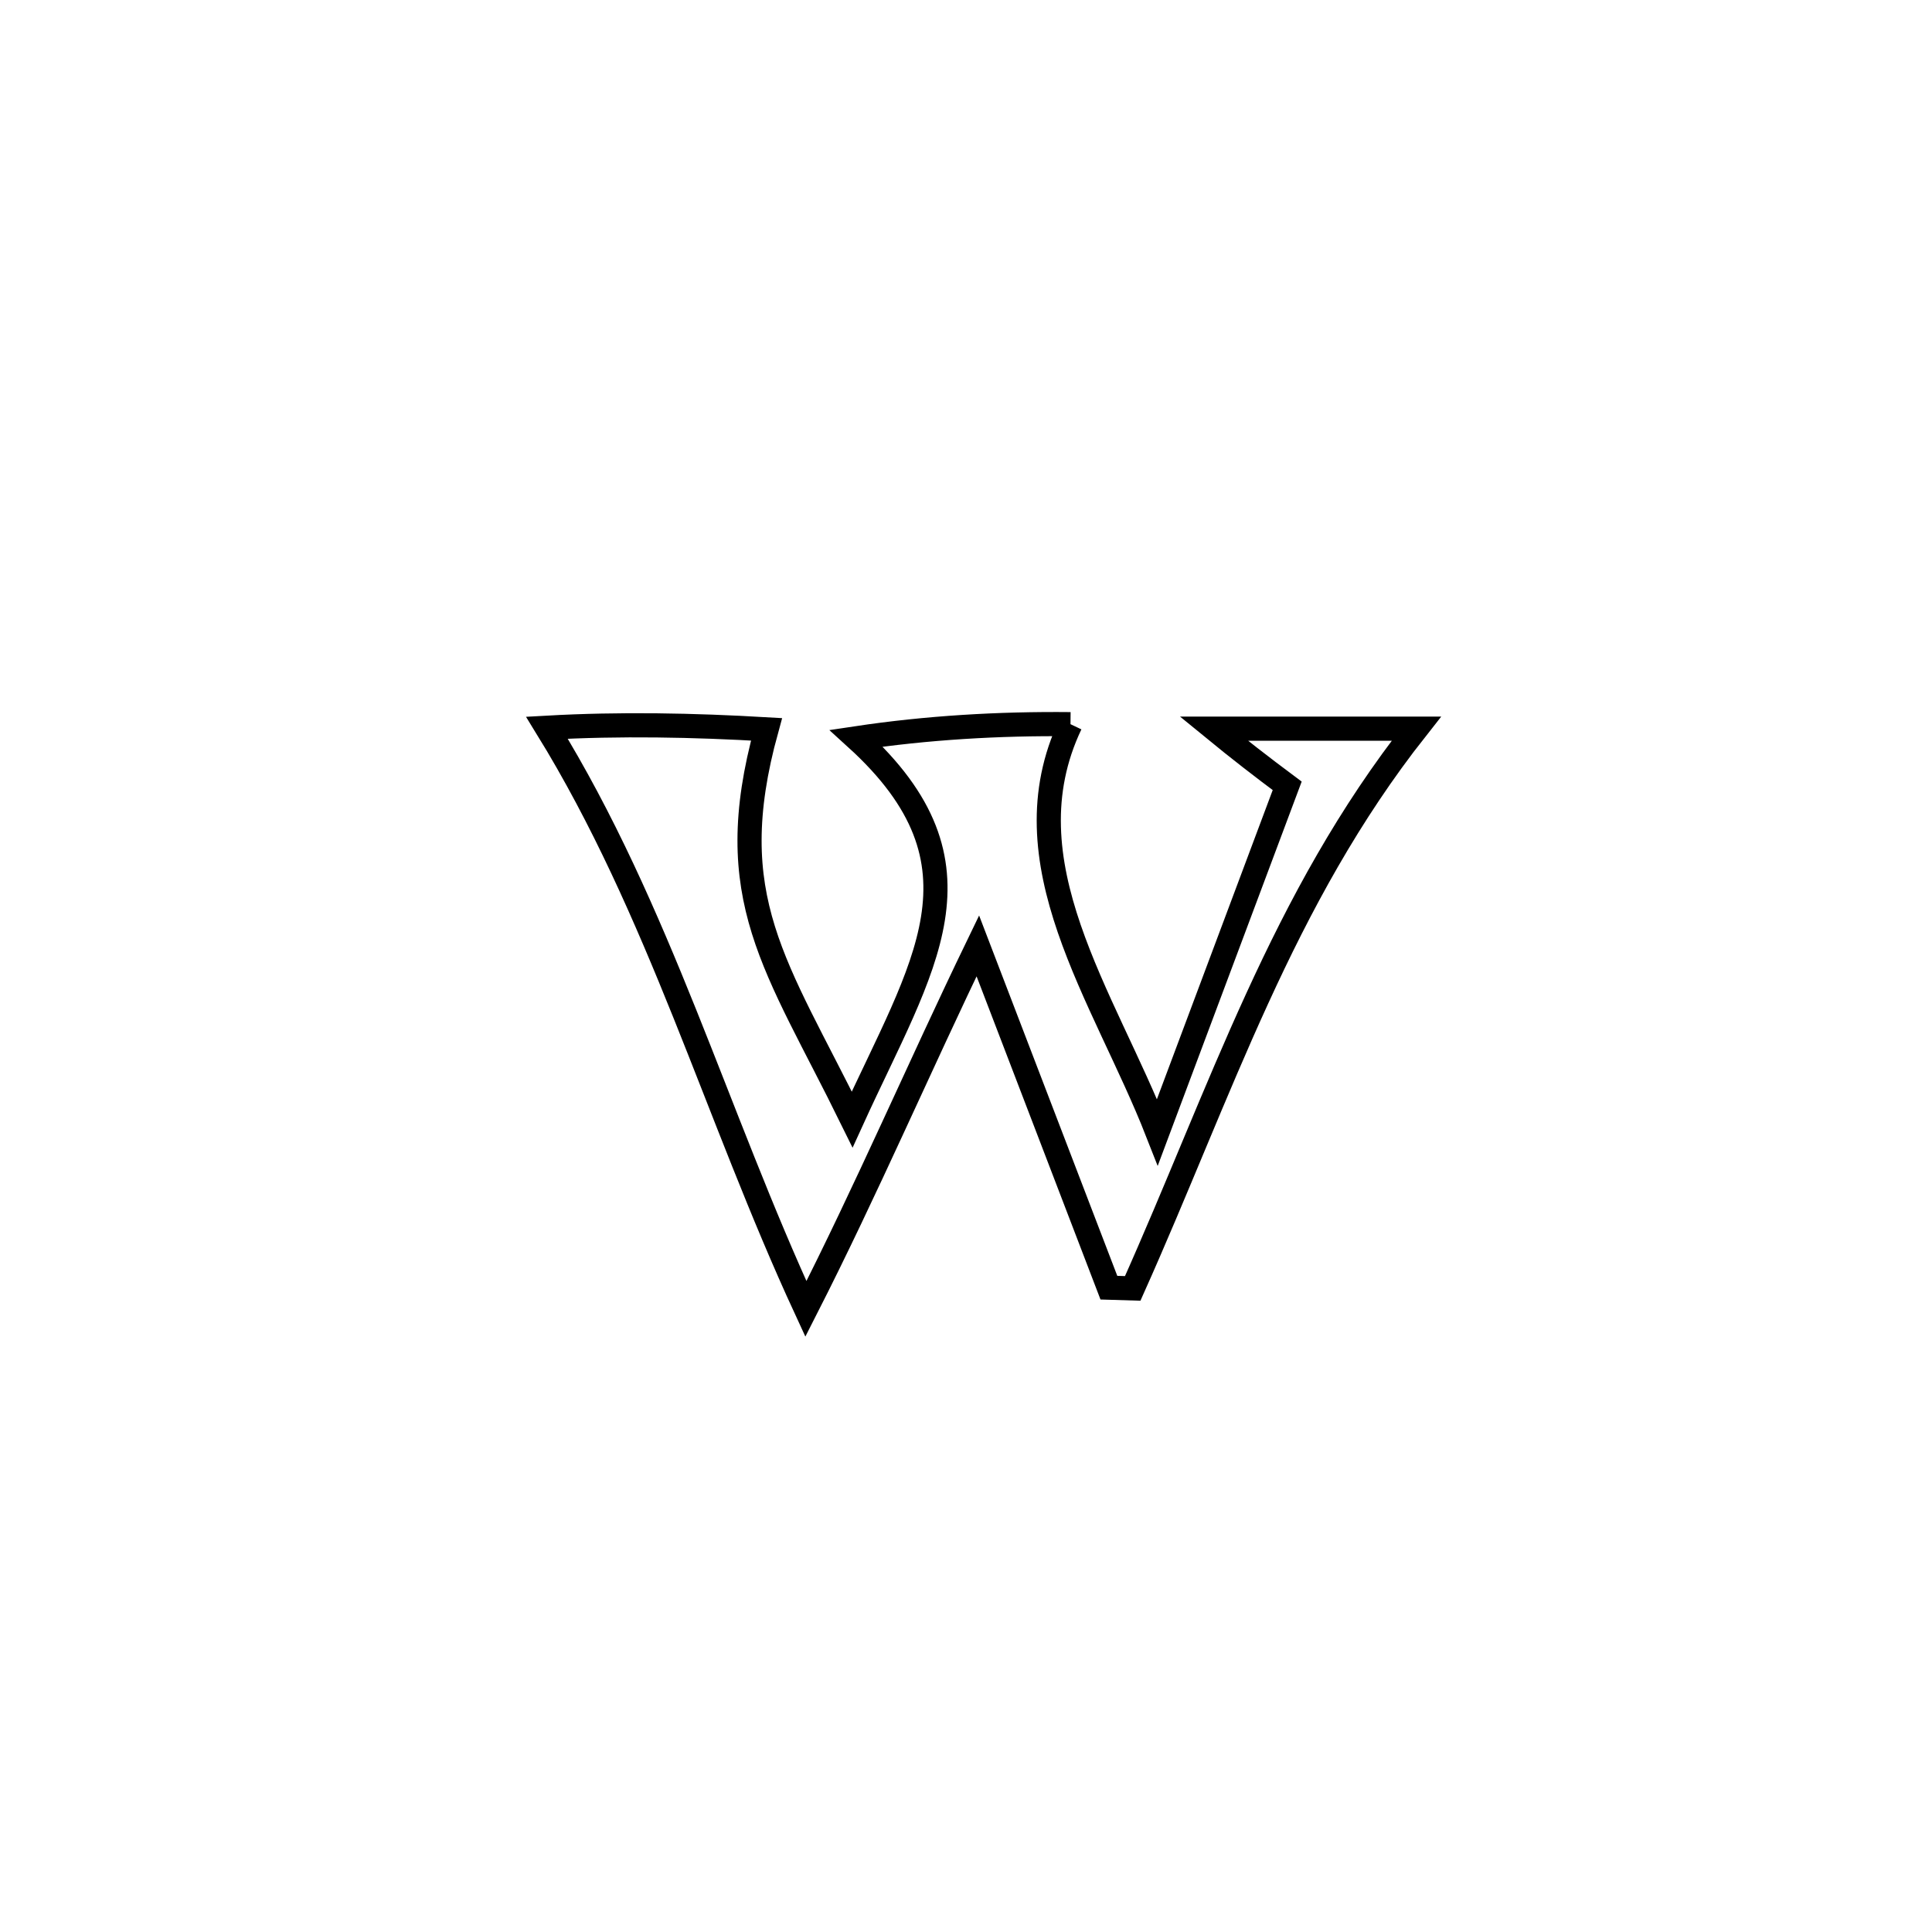 <svg xmlns="http://www.w3.org/2000/svg" viewBox="0.0 0.0 24.0 24.0" height="200px" width="200px"><path fill="none" stroke="black" stroke-width=".3" stroke-opacity="1.0"  filling="0" d="M13.298 8.996 L13.298 8.996 C12.483 10.71 13.712 12.367 14.378 14.065 L14.378 14.065 C14.916 12.631 15.453 11.196 15.99 9.762 L15.99 9.762 C15.681 9.532 15.377 9.296 15.079 9.052 L15.079 9.052 C15.917 9.052 16.756 9.052 17.594 9.052 L17.594 9.052 C16.759 10.111 16.152 11.237 15.617 12.405 C15.082 13.572 14.619 14.781 14.071 16.005 L14.071 16.005 C13.973 16.002 13.874 15.999 13.775 15.996 L13.775 15.996 C13.232 14.58 12.69 13.165 12.147 11.75 L12.147 11.75 C11.421 13.251 10.768 14.773 10.011 16.26 L10.011 16.26 C9.454 15.055 8.999 13.818 8.509 12.598 C8.019 11.379 7.494 10.176 6.794 9.04 L6.794 9.04 C7.702 8.989 8.614 9.007 9.522 9.06 L9.522 9.06 C8.942 11.161 9.644 11.989 10.586 13.907 L10.586 13.907 C11.459 11.992 12.371 10.747 10.637 9.171 L10.637 9.171 C11.516 9.039 12.409 8.987 13.298 8.996 L13.298 8.996"></path></svg>